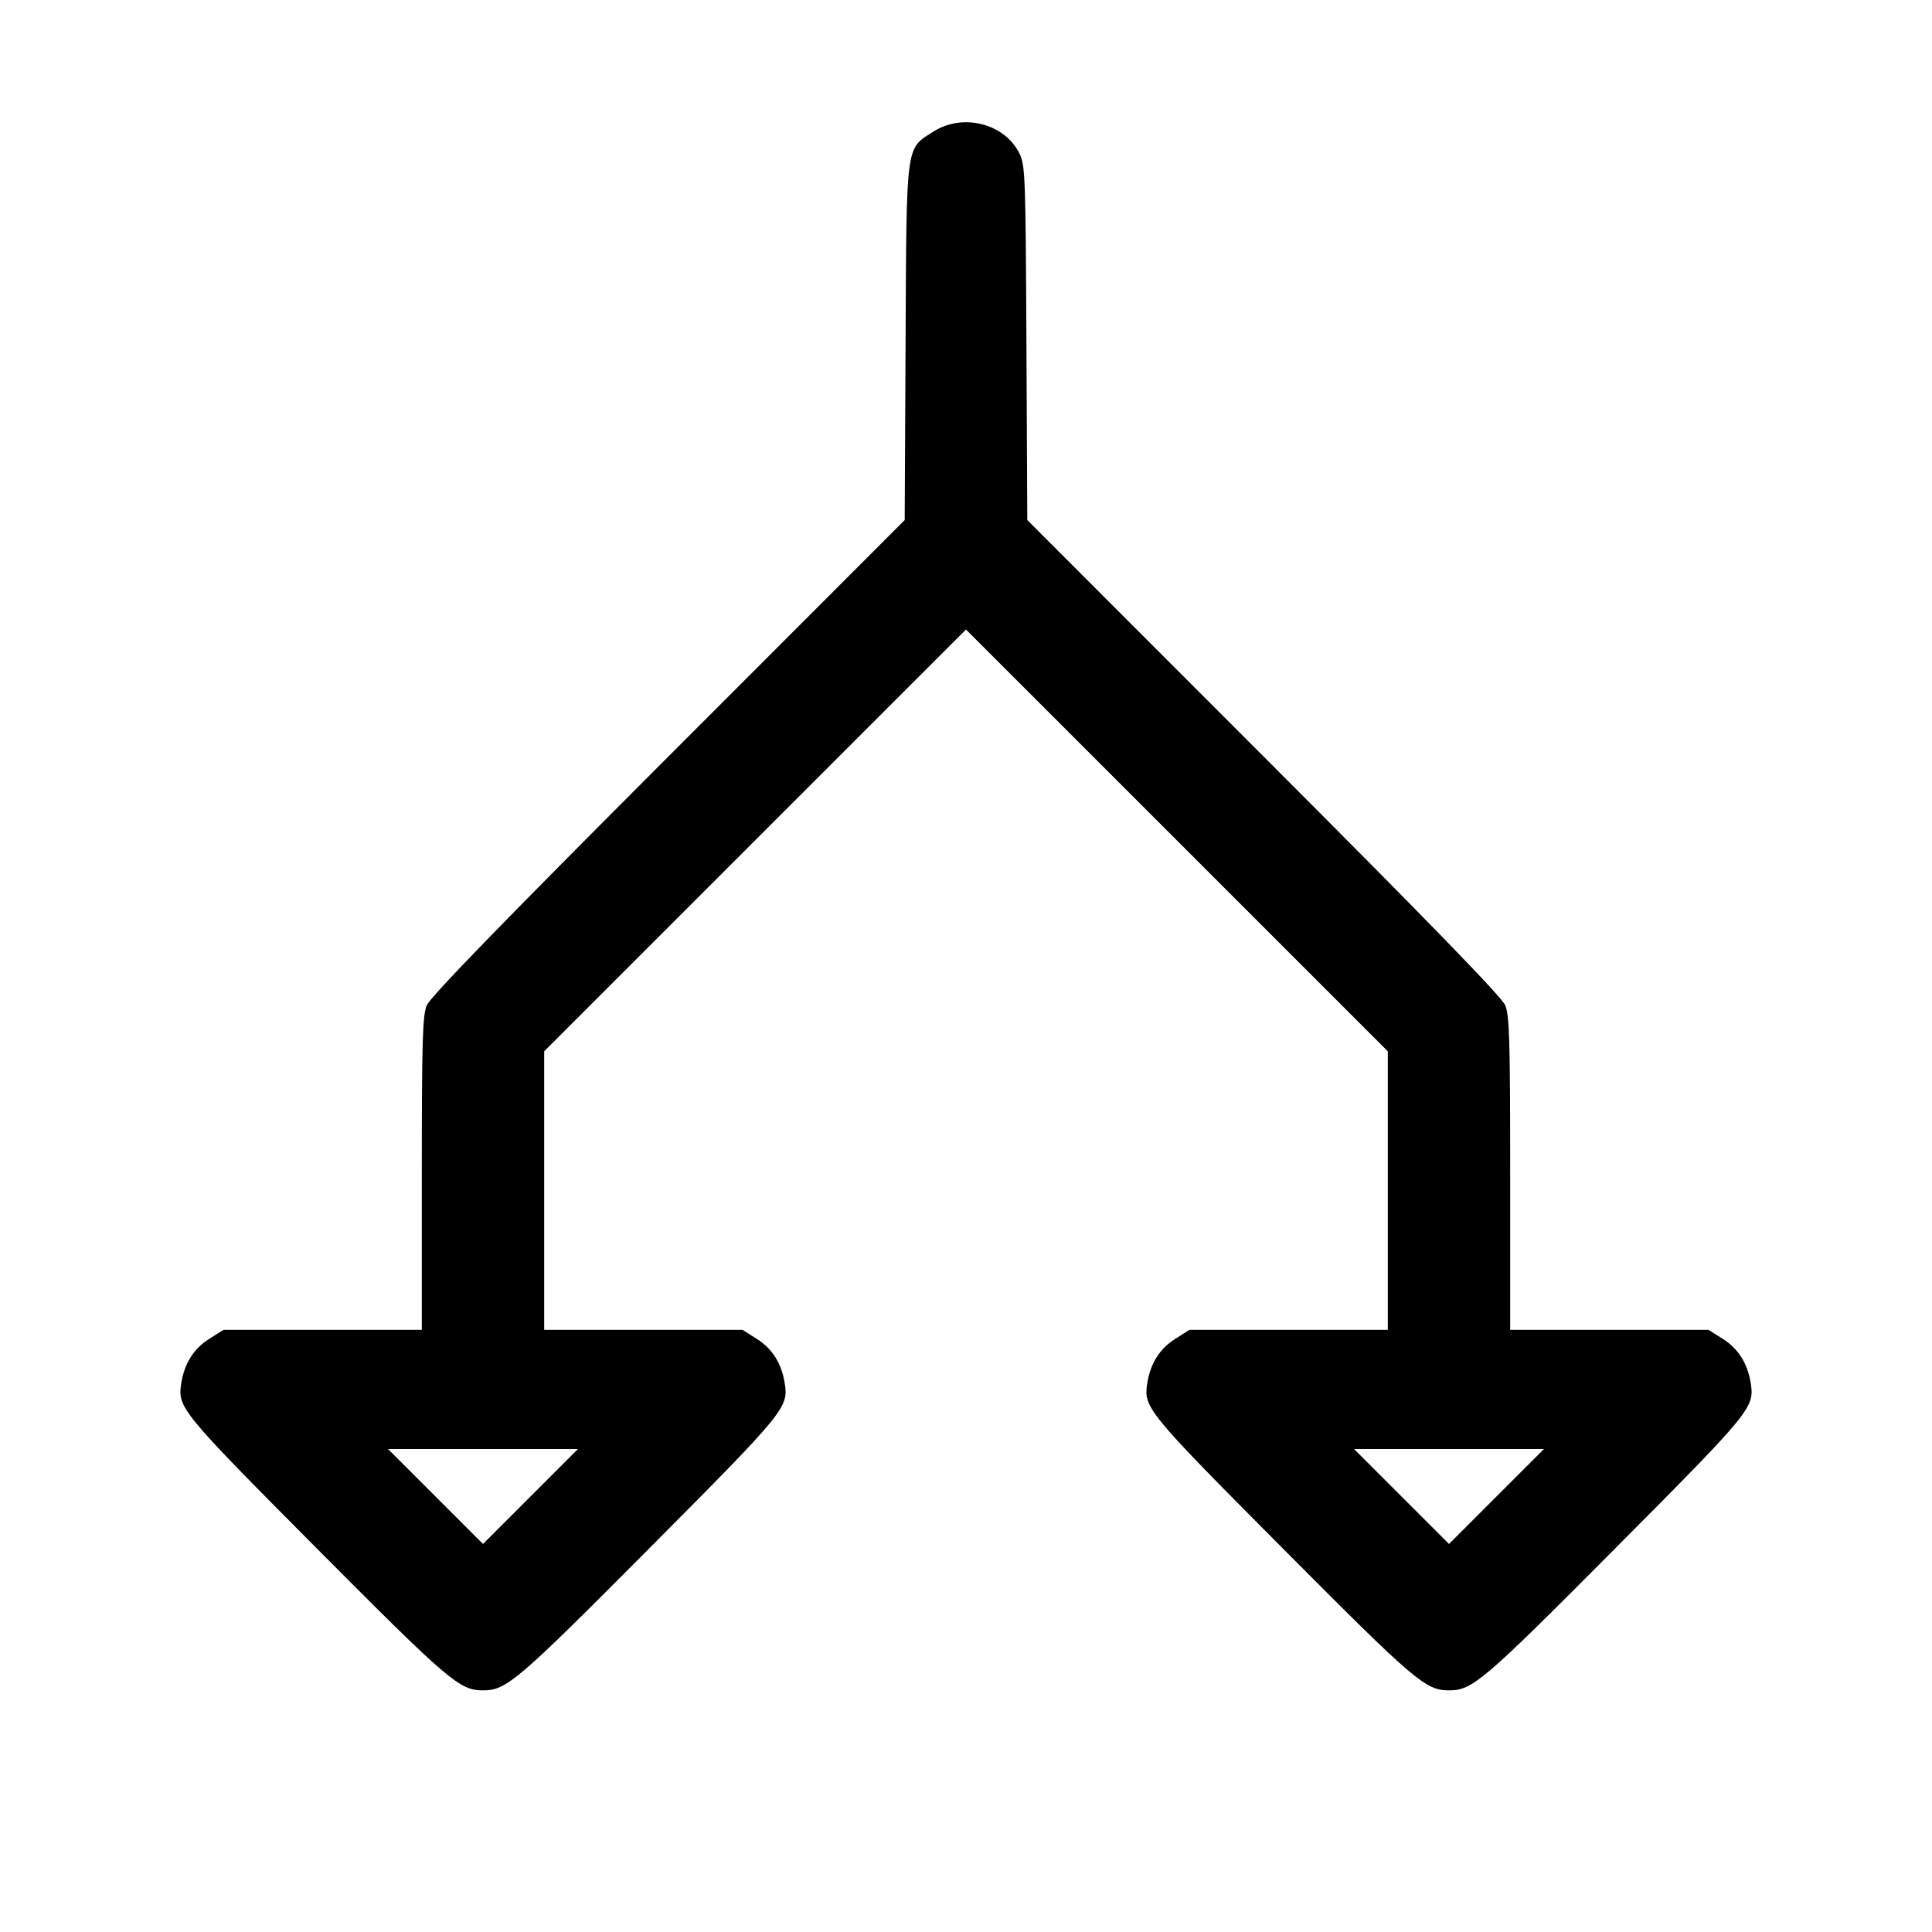 <svg fill="currentColor" viewBox="0 0 256 256" xmlns="http://www.w3.org/2000/svg"><path d="M123.679 17.436 C 119.983 19.780,120.122 18.723,119.993 45.440 L 119.878 68.907 88.541 100.267 C 66.596 122.227,57.007 132.102,56.548 133.213 C 55.990 134.564,55.893 137.866,55.893 155.506 L 55.893 176.213 42.750 176.213 L 29.607 176.213 27.679 177.436 C 25.675 178.707,24.445 180.658,24.028 183.229 C 23.495 186.512,23.860 186.958,41.968 205.166 C 59.506 222.800,60.890 223.981,64.000 223.981 C 67.110 223.981,68.494 222.800,86.032 205.166 C 104.140 186.958,104.505 186.512,103.972 183.229 C 103.555 180.658,102.325 178.707,100.321 177.436 L 98.393 176.213 85.250 176.213 L 72.107 176.213 72.107 157.759 L 72.107 139.304 100.053 111.360 L 128.000 83.416 155.947 111.360 L 183.893 139.304 183.893 157.759 L 183.893 176.213 170.750 176.213 L 157.607 176.213 155.679 177.436 C 153.675 178.707,152.445 180.658,152.028 183.229 C 151.495 186.512,151.860 186.958,169.968 205.166 C 187.506 222.800,188.890 223.981,192.000 223.981 C 195.110 223.981,196.494 222.800,214.032 205.166 C 232.140 186.958,232.505 186.512,231.972 183.229 C 231.555 180.658,230.325 178.707,228.321 177.436 L 226.393 176.213 213.250 176.213 L 200.107 176.213 200.107 155.506 C 200.107 137.866,200.010 134.564,199.452 133.213 C 198.993 132.102,189.404 122.227,167.459 100.267 L 136.122 68.907 136.007 45.440 C 135.900 23.252,135.849 21.883,135.071 20.316 C 133.104 16.353,127.586 14.958,123.679 17.436 M70.292 198.292 L 64.000 204.583 57.708 198.292 L 51.417 192.000 64.000 192.000 L 76.583 192.000 70.292 198.292 M198.292 198.292 L 192.000 204.583 185.708 198.292 L 179.417 192.000 192.000 192.000 L 204.583 192.000 198.292 198.292 " stroke="none" fill-rule="evenodd"></path></svg>